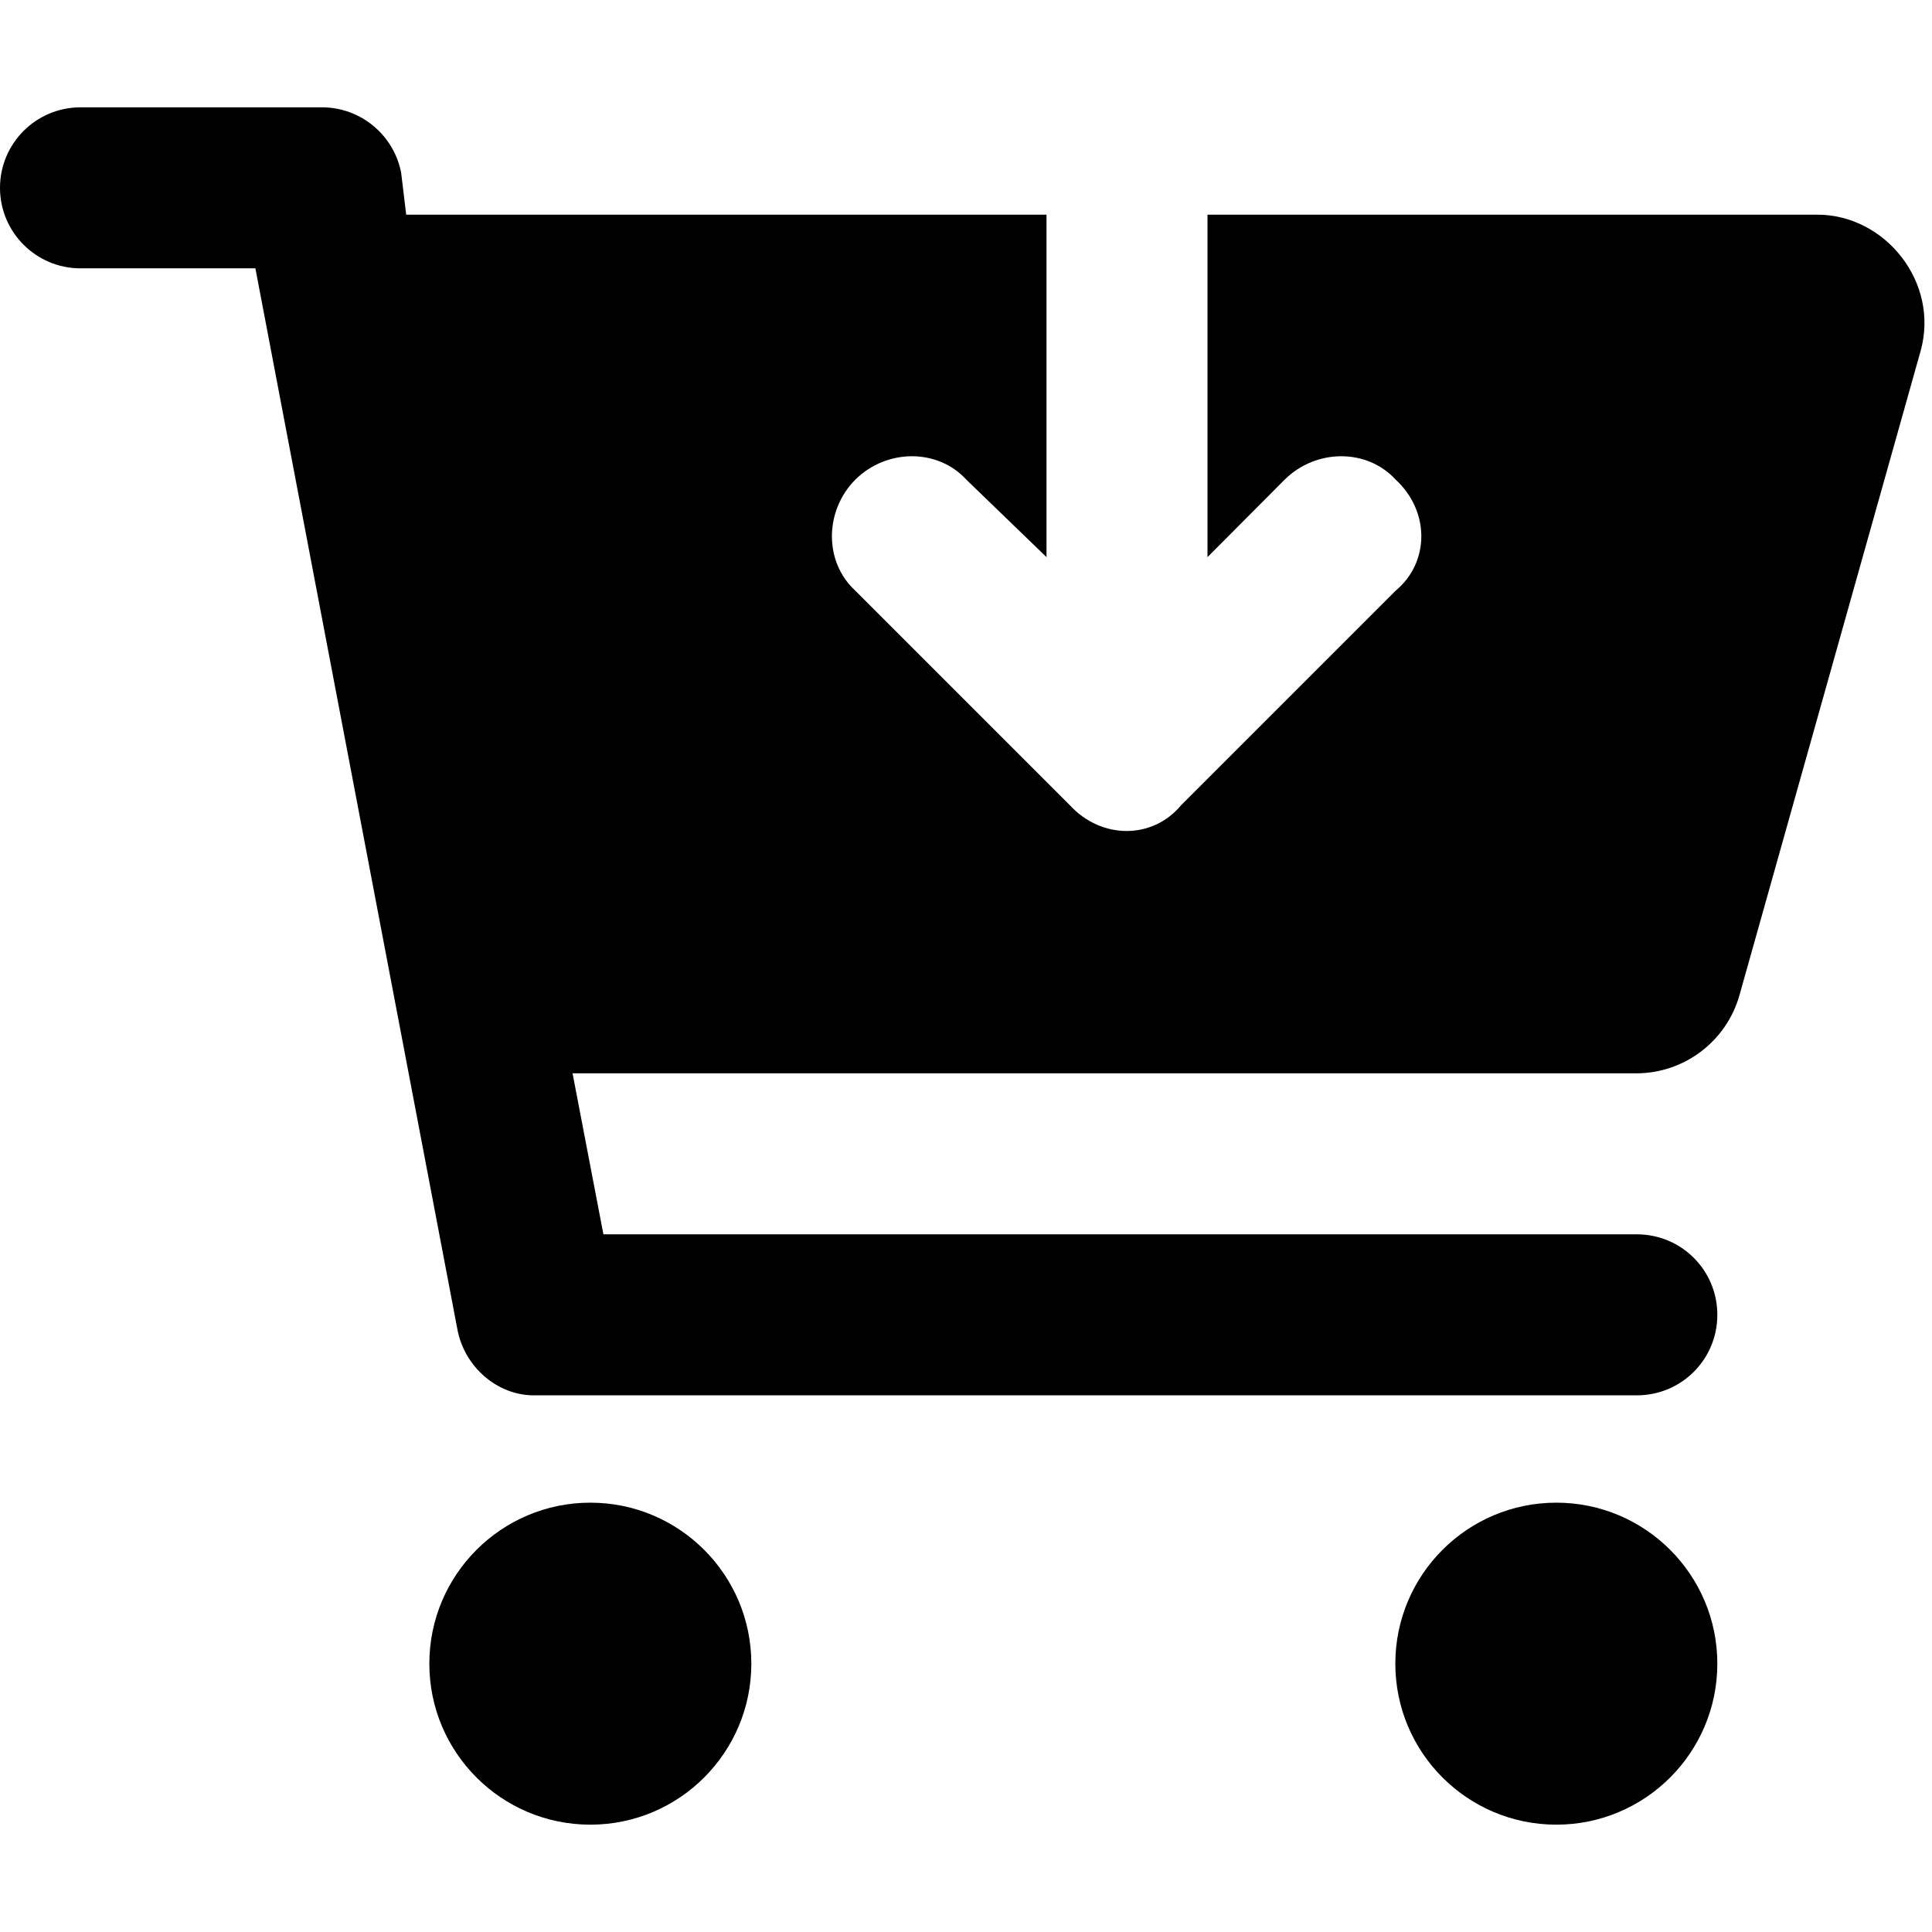 <svg xmlns="http://www.w3.org/2000/svg" viewBox="0 0 576 512" width="20" height="20"><path d="M0 24C0 10.75 10.75 0 24 0h72c11.5 0 21.4 8.19 23.6 19.51L121.1 32H312v102.1L288.1 111c-8.5-9.3-23.7-9.3-33.1 0-9.3 9.4-9.3 24.6 0 33.1l64 64c9.4 10.2 24.6 10.2 33.1 0l64-64c10.2-8.5 10.2-23.7 0-33.1-8.5-9.3-23.7-9.3-33.1 0l-23 23.1V32h181.8c20.3 0 36.5 20.25 30.8 40.66l-54 192.04c-3.9 13.8-16.5 23.3-30.8 23.3H170.7l9.2 48H488c13.3 0 24 10.7 24 24s-10.7 24-24 24H159.1c-10.6 0-20.5-8.2-22.7-19.5L76.14 48H24C10.75 48 0 37.25 0 24zm224 440c0 26.5-21.5 48-48 48s-48-21.5-48-48 21.5-48 48-48 48 21.5 48 48zm192 0c0-26.5 21.5-48 48-48s48 21.5 48 48-21.5 48-48 48-48-21.5-48-48z"/></svg>